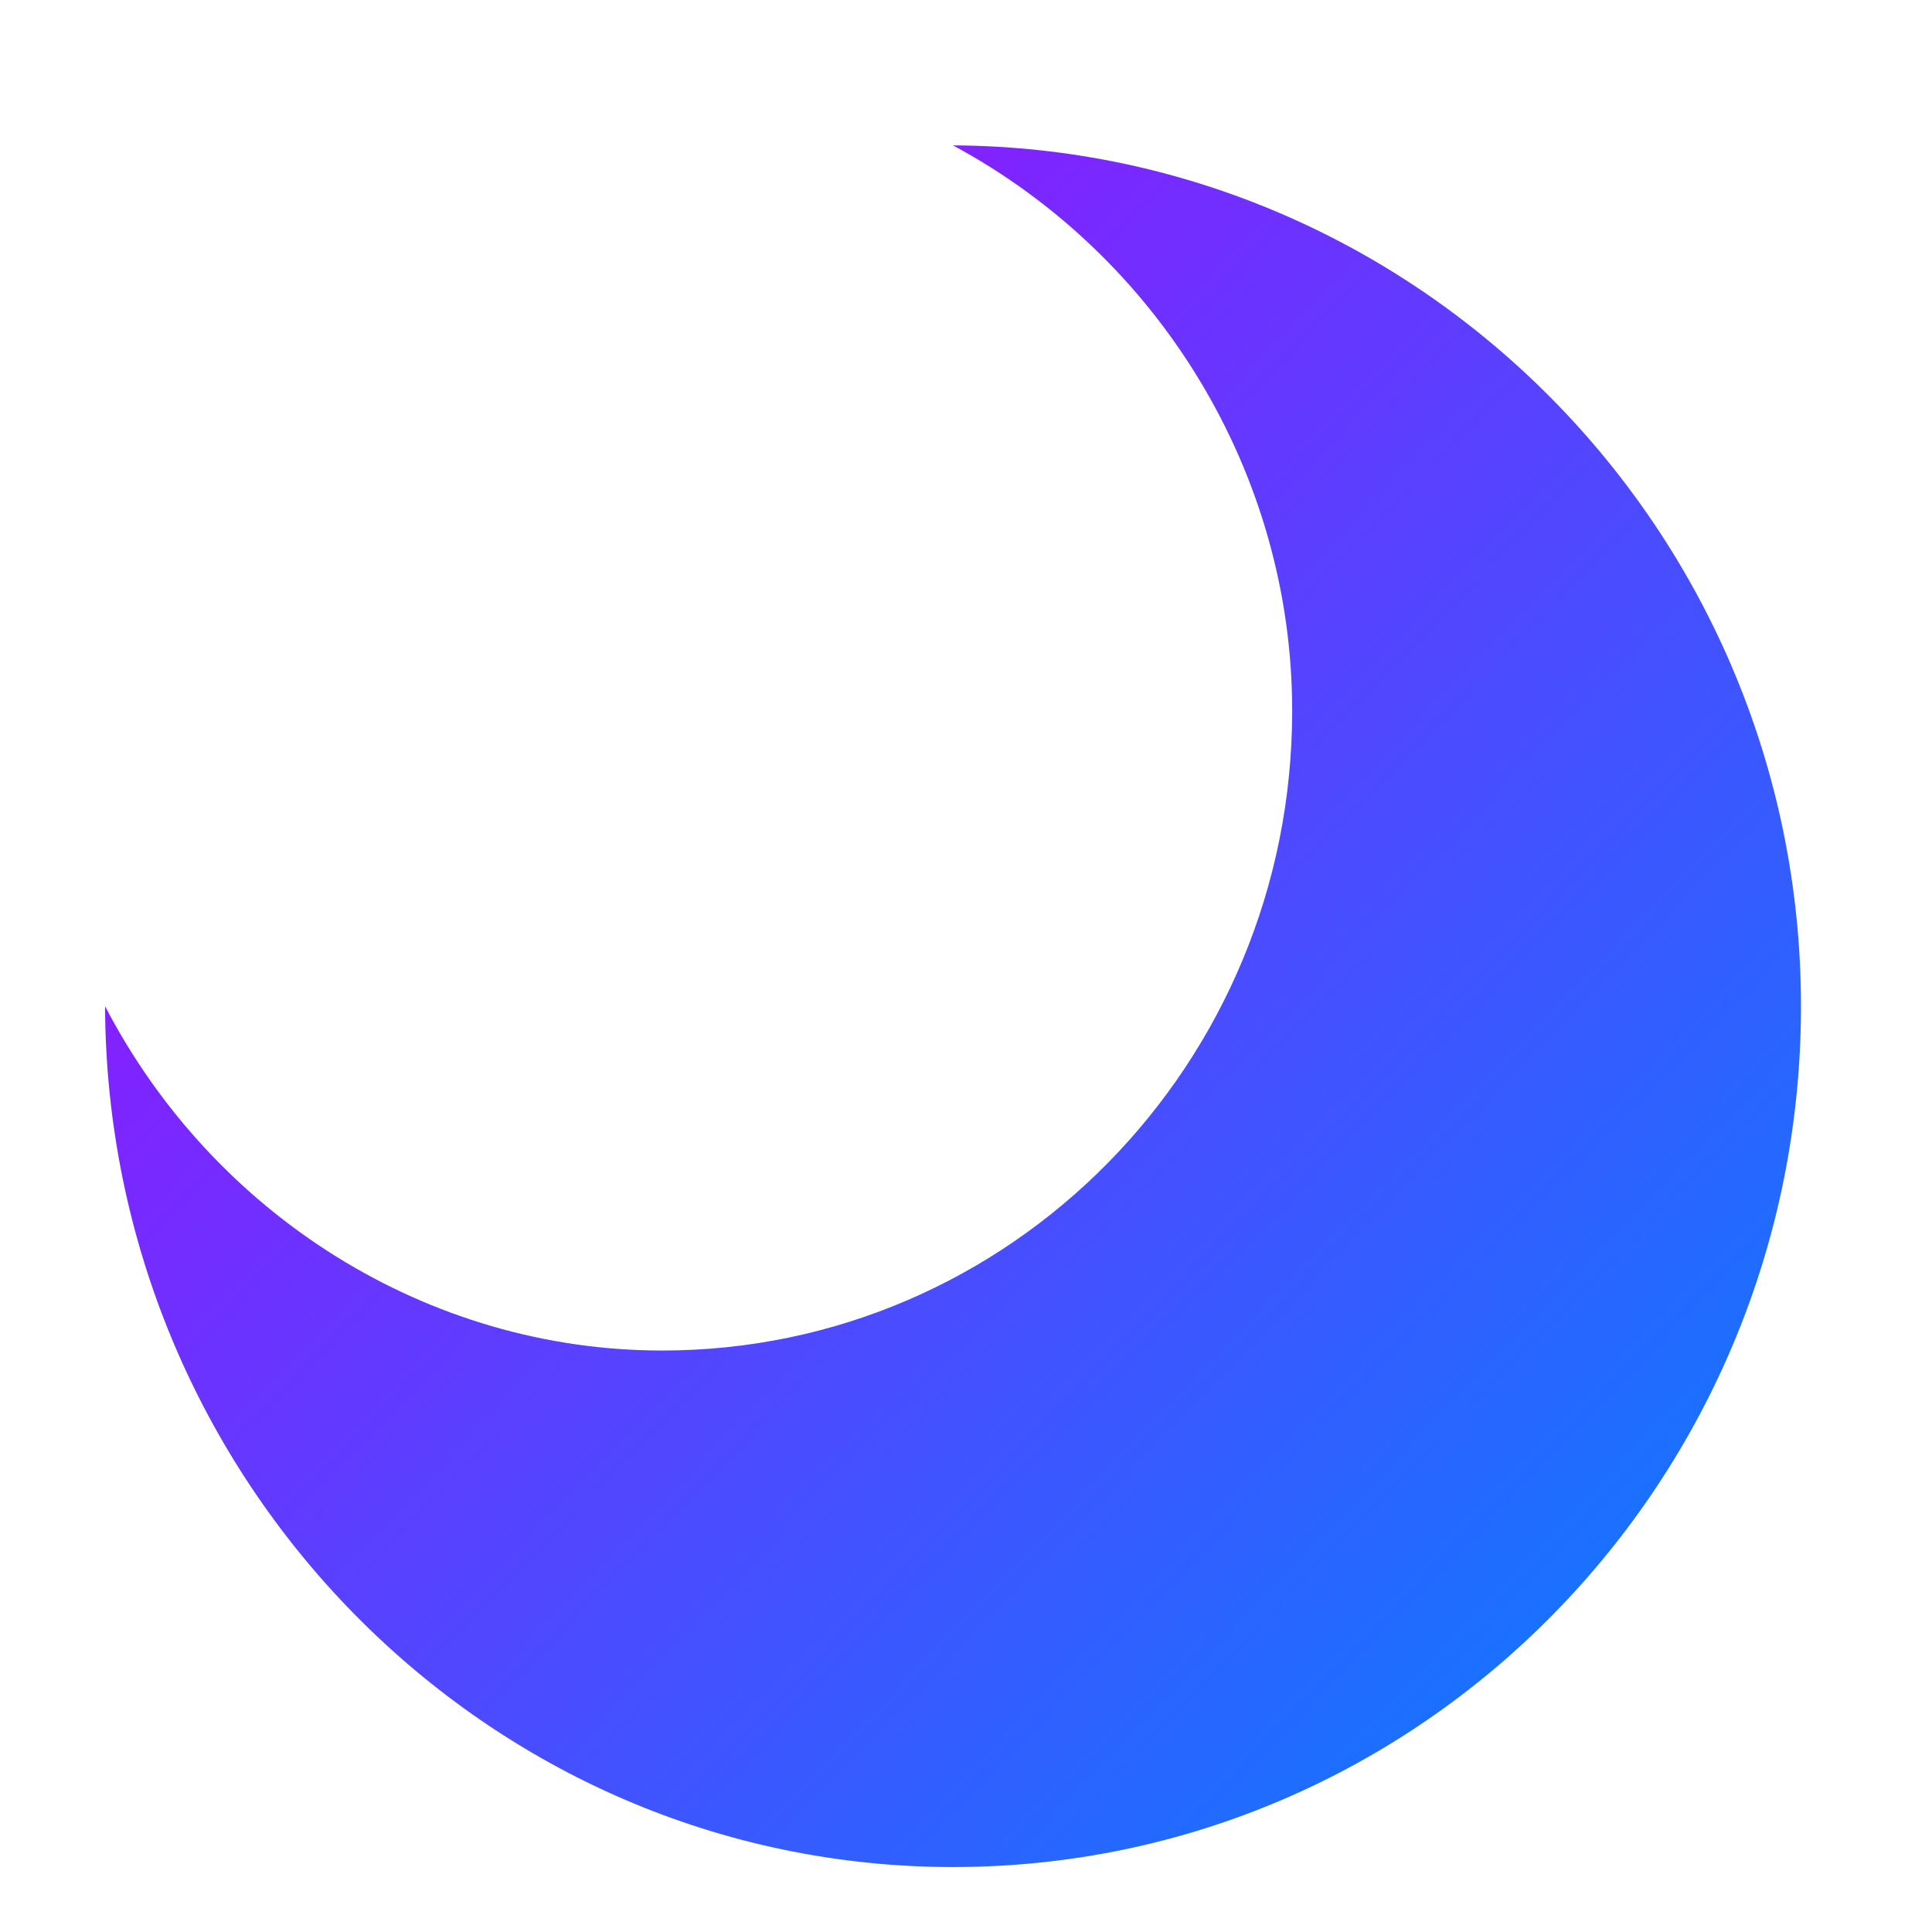 <svg xmlns="http://www.w3.org/2000/svg" xmlns:xlink="http://www.w3.org/1999/xlink" width="64" height="64" viewBox="0 0 64 64" version="1.1"><defs><linearGradient id="linear0" x1="0%" x2="100%" y1="0%" y2="100%"><stop offset="0%" style="stop-color:#ae00ff; stop-opacity:1"/><stop offset="100%" style="stop-color:#0084ff; stop-opacity:1"/></linearGradient></defs><g id="surface1"><path style=" stroke:none;fill-rule:nonzero;fill:url(#linear0);" d="M 31.57 4.816 C 38.398 8.492 42.805 15.695 42.805 23.543 C 42.809 35.25 33.457 44.742 21.926 44.738 C 14.191 44.734 7.09 40.273 3.48 33.332 C 3.539 49.035 16.102 61.848 31.57 61.848 C 47.086 61.848 59.66 49.078 59.66 33.332 C 59.66 17.637 47.031 4.891 31.57 4.816 Z M 31.57 4.816 "/></g></svg>
